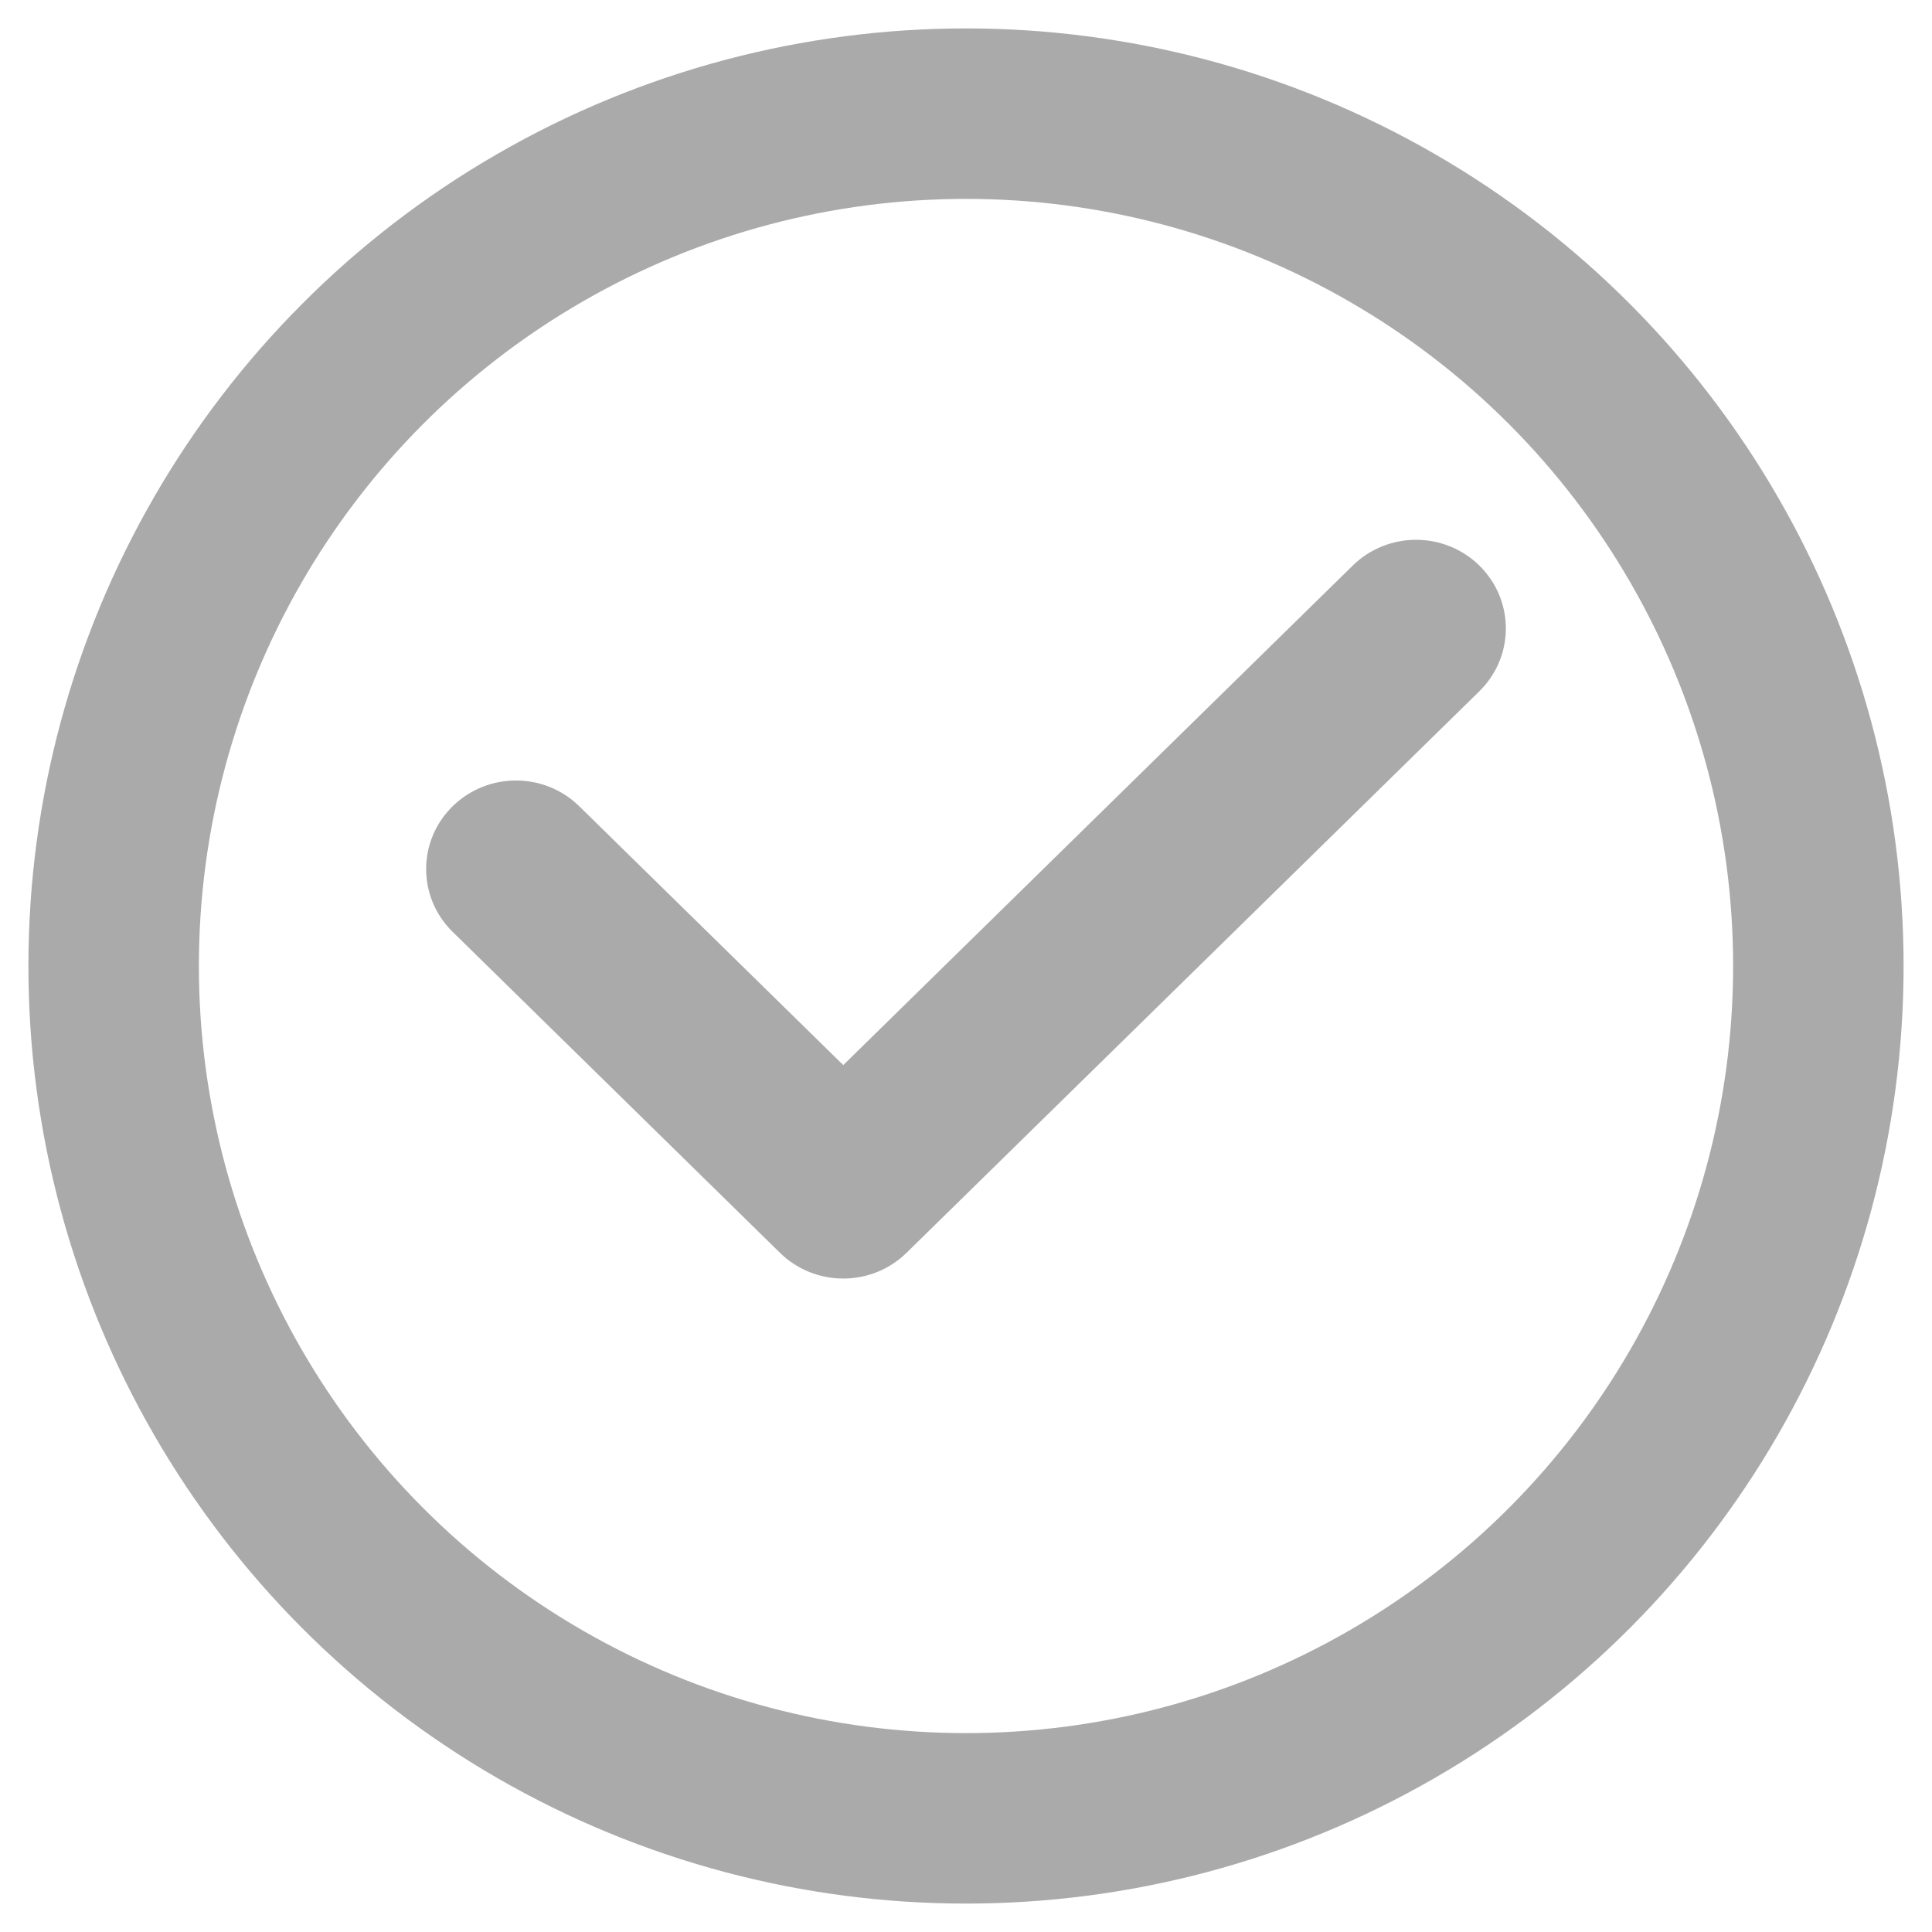 <svg width="17" height="17" viewBox="0 0 17 17" fill="none" xmlns="http://www.w3.org/2000/svg">
<path fill-rule="evenodd" clip-rule="evenodd" d="M12.842 5.155C13.053 5.362 13.053 5.697 12.842 5.904L7.802 10.845C7.591 11.052 7.249 11.052 7.038 10.845L4.158 8.021C3.947 7.815 3.947 7.479 4.158 7.273C4.369 7.066 4.711 7.066 4.922 7.273L7.42 9.722L12.078 5.155C12.289 4.948 12.631 4.948 12.842 5.155Z" fill="#AAAAAA" stroke="#AAAAAA" stroke-width="0.5" stroke-linecap="round" stroke-linejoin="round"/>
<circle cx="8.5" cy="8.5" r="7.5" stroke="#AAAAAA" stroke-width="1.5"/>
</svg>
